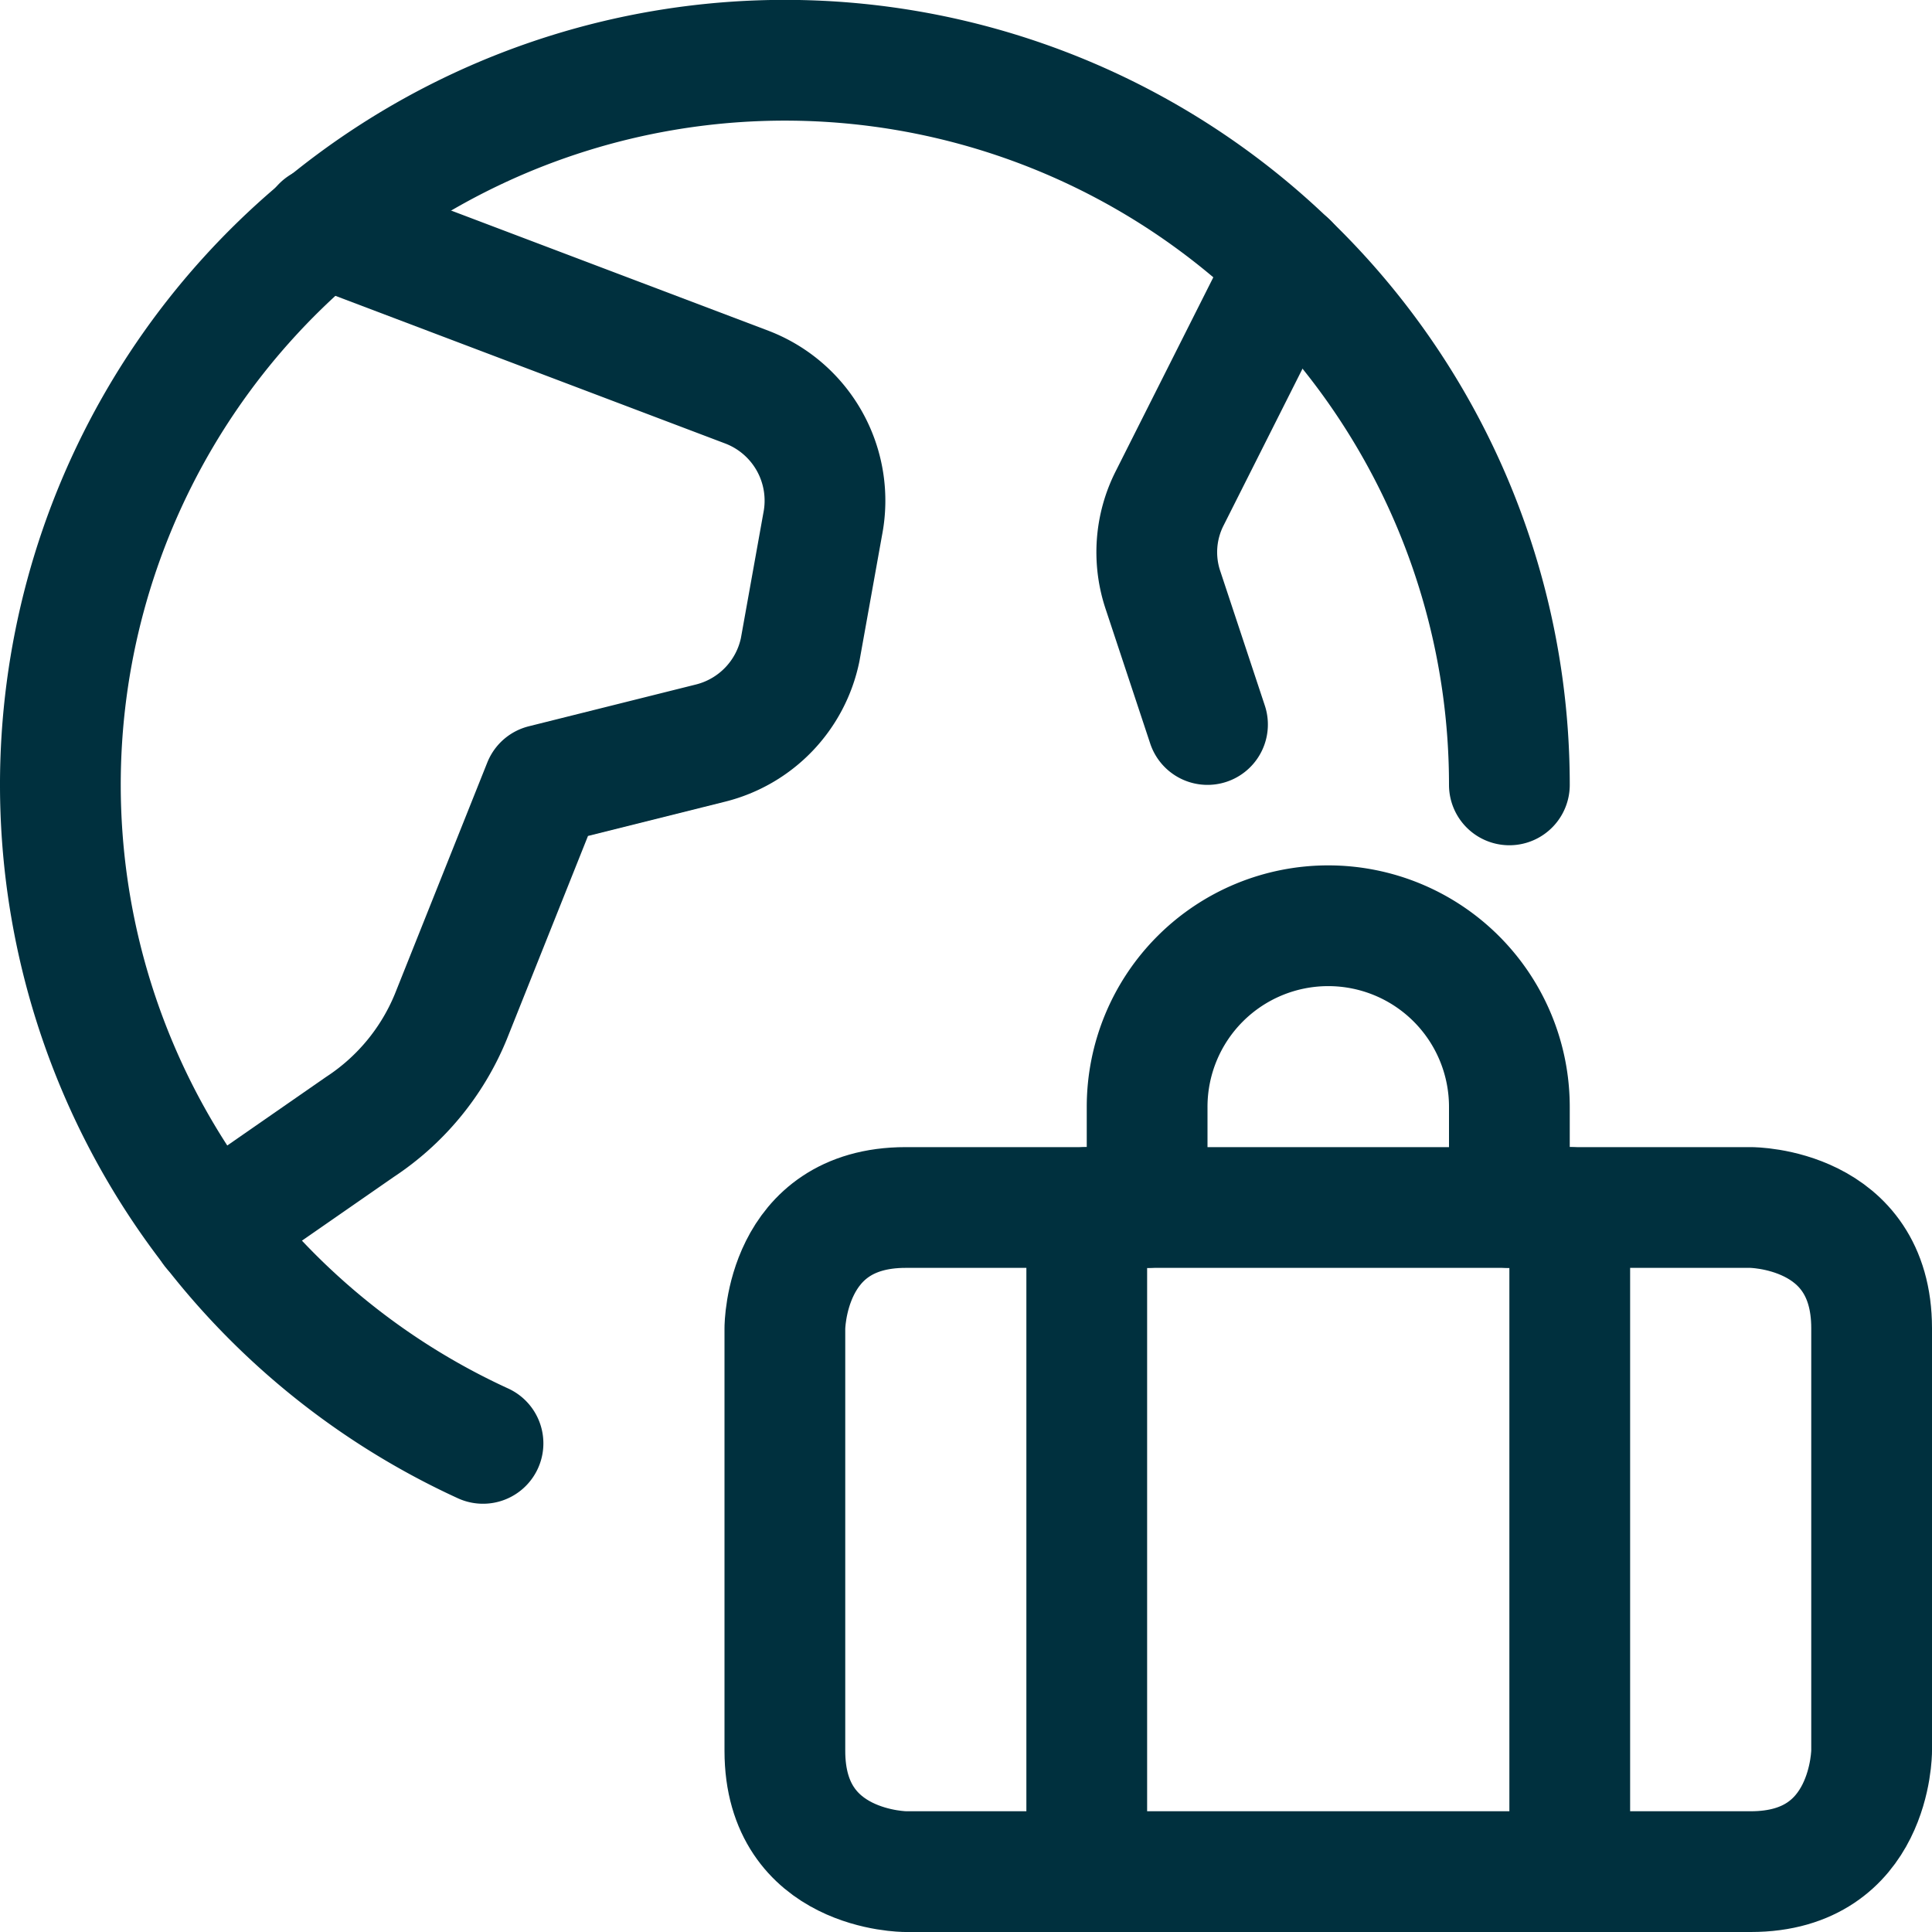 <svg xmlns="http://www.w3.org/2000/svg" viewBox="0 0 24 24" id="Travel-Luggage-1--Streamline-Ultimate" height="24" width="24">
  <desc>
    Travel Luggage 1 Streamline Icon: https://streamlinehq.com
  </desc>
  <g>
    <path d="M6 17.93a9 9 0 1 1 12.75 -8.18" fill="none" stroke="#00303e" stroke-linecap="round" stroke-linejoin="round" stroke-width="1.5"></path>
    <path d="m4 2.81 5.28 2a1.51 1.51 0 0 1 0.94 1.7l-0.28 1.56a1.51 1.51 0 0 1 -1.11 1.16l-2.08 0.52 -1.15 2.88A3 3 0 0 1 4.47 14l-1.83 1.27" fill="none" stroke="#00303e" stroke-linecap="round" stroke-linejoin="round" stroke-width="1.5"></path>
    <path d="m16 3.27 -1.47 2.92a1.48 1.48 0 0 0 -0.08 1.15L15 9" fill="none" stroke="#00303e" stroke-linecap="round" stroke-linejoin="round" stroke-width="1.5"></path>
    <g>
      <path d="M11.25 15h10.5s1.5 0 1.5 1.5v5.25s0 1.5 -1.5 1.5h-10.5s-1.5 0 -1.5 -1.5V16.5s0 -1.5 1.5 -1.5" fill="none" stroke="#00303e" stroke-linecap="round" stroke-linejoin="round" stroke-width="1.5"></path>
      <path d="m13.5 15 0 8.25" fill="none" stroke="#00303e" stroke-linecap="round" stroke-linejoin="round" stroke-width="1.5"></path>
      <path d="m19.5 15 0 8.25" fill="none" stroke="#00303e" stroke-linecap="round" stroke-linejoin="round" stroke-width="1.5"></path>
    </g>
    <path d="M14.25 15v-1.25a2.25 2.25 0 0 1 4.5 0V15" fill="none" stroke="#00303e" stroke-linecap="round" stroke-linejoin="round" stroke-width="1.5"></path>
  </g>
</svg>